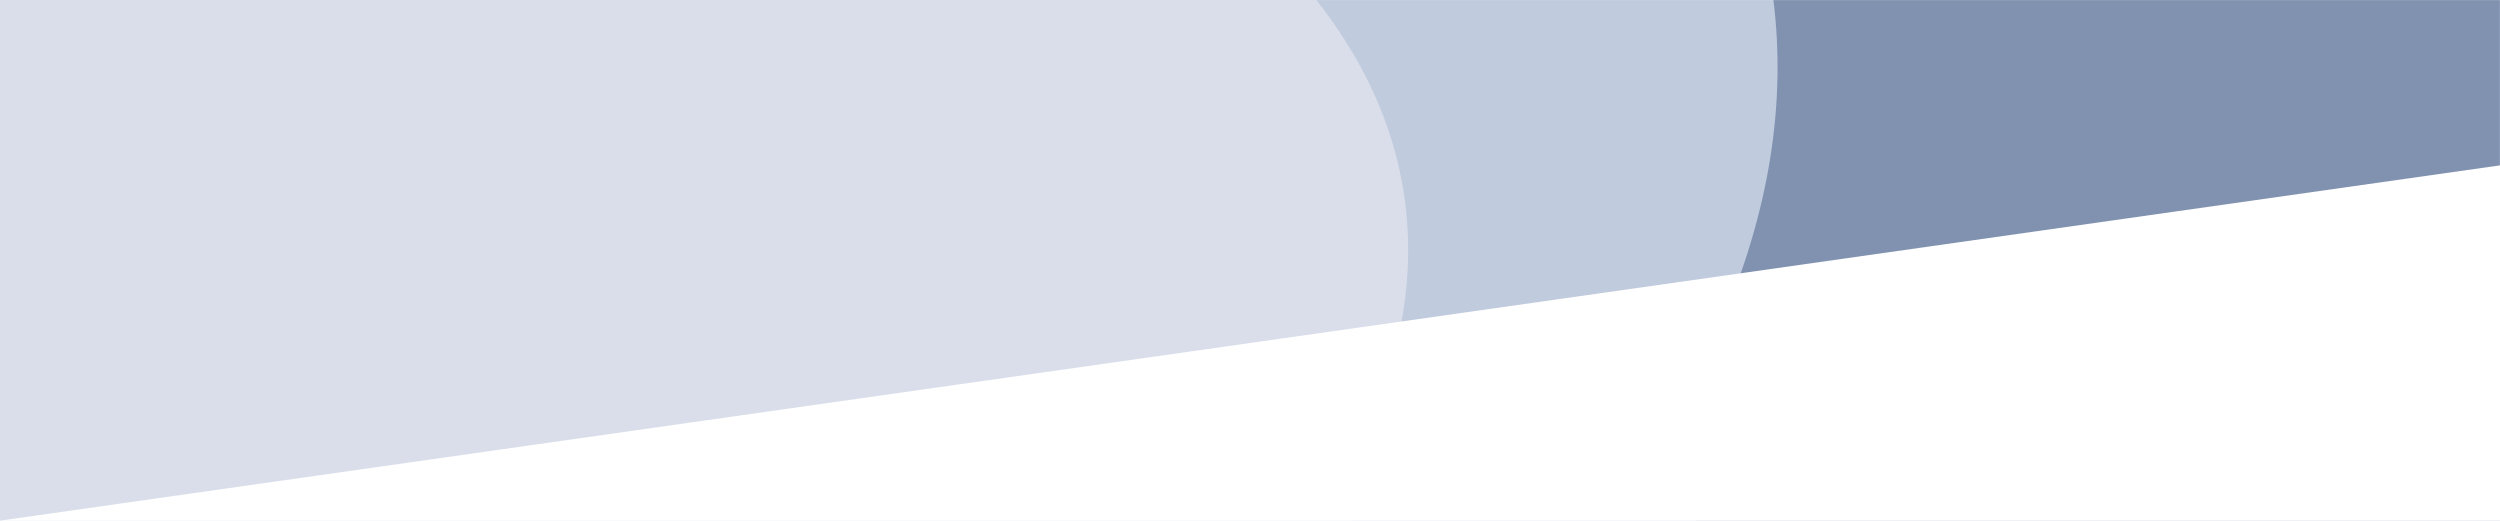 <svg width="1920" height="400" viewBox="0 0 1920 400" fill="none" xmlns="http://www.w3.org/2000/svg">
<g clipPath="url(#clip0_173_2)">
<path d="M1920 0H0V400H1920V0Z" fill="#D9DEEA"/>
<mask id="mask0_173_2" style="mask-type:alpha" maskUnits="userSpaceOnUse" x="0" y="0" width="1920" height="400">
<path d="M1920 0H0V400H1920V0Z" fill="#D9DEEA"/>
</mask>
<g mask="url(#mask0_173_2)">
<path d="M1059.48 308.024C1152.75 57.032 927.002 -103.239 802.469 -152.001L1805.22 -495.637L2095.53 351.501L1321.23 616.846C1195.12 618.485 966.212 559.015 1059.48 308.024Z" fill="#C0CBDD"/>
<path d="M1333.22 220.032C1468.66 -144.445 1140.84 -377.182 960 -447.991L2416.14 -947L2837.71 283.168L1713.32 668.487C1530.19 670.868 1197.78 584.509 1333.22 220.032Z" fill="#8192B0"/>
</g>
<path d="M-1 400H1920V127L-1 400Z" fill="white"/>
</g>
<defs>
<clipPath id="clip0_173_2">
<rect width="1920" height="400" fill="white"/>
</clipPath>
</defs>
</svg>
